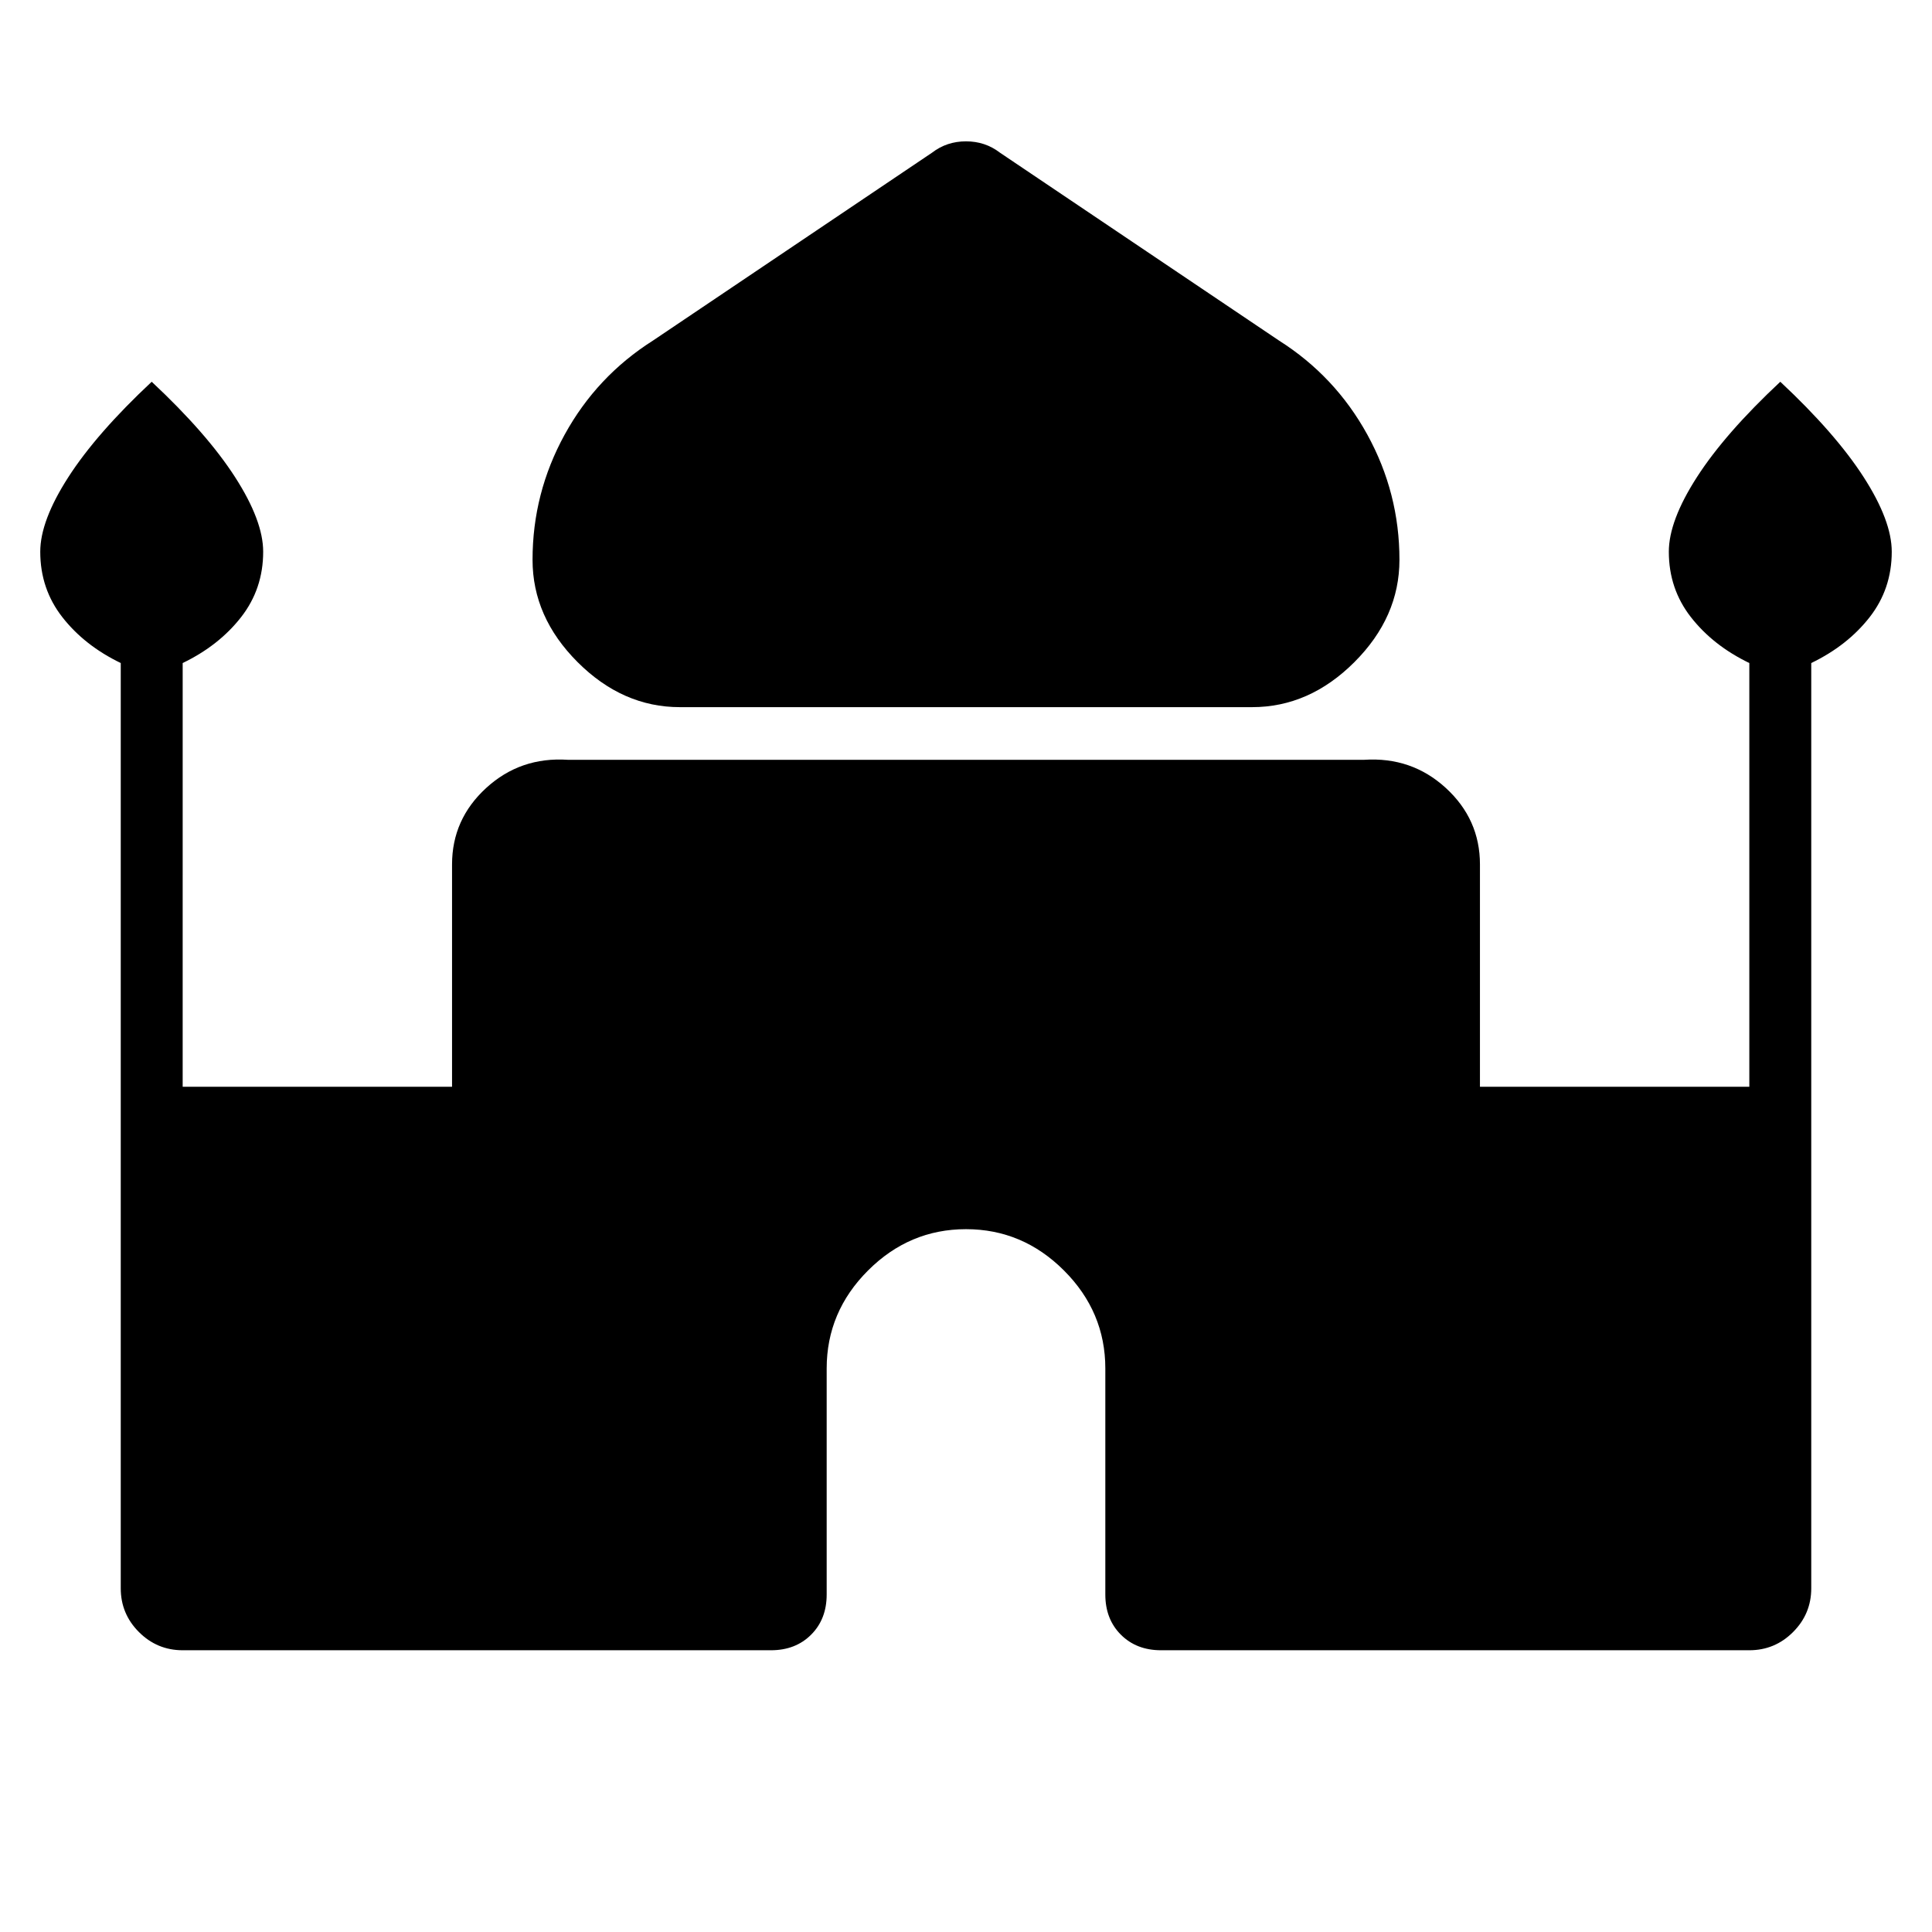 <svg xmlns="http://www.w3.org/2000/svg" height="48" viewBox="0 -960 960 960" width="48"><path d="M337.85-608.62q-28.47 0-50.85-22.38-22.38-22.38-22.38-50.85 0-33.15 15.96-62.19t43.88-46.73l138.69-93.38q7.31-5.62 16.85-5.62 9.54 0 16.85 5.62l138.69 93.38q27.92 17.69 43.88 46.73 15.96 29.04 15.96 62.19 0 28.47-22.38 50.85-22.38 22.38-50.85 22.38h-284.3ZM60-170.77v-459.77q-18-8.69-29-22.77-11-14.07-11-32.54 0-15.38 13.96-37.07 13.96-21.7 41.42-47.39 27.47 25.69 41.43 47.39 13.96 21.69 13.96 37.07 0 18.47-11 32.54-11 14.08-29 22.77V-420h133.85v-110.46q0-22.46 16.96-38t40.57-14h395.7q23.61-1.54 40.57 14t16.96 38V-420h133.85v-210.54q-18-8.69-29-22.77-11-14.07-11-32.54 0-15.38 13.96-37.07 13.96-21.7 41.43-47.39 27.46 25.69 41.42 47.39Q940-701.23 940-685.85q0 18.47-11 32.54-11 14.08-29 22.77v459.77q0 12.69-9.04 21.73-9.04 9.04-21.73 9.04H576.92q-12.23 0-19.96-7.73t-7.73-19.96V-280q0-28.15-20.54-48.69T480-349.23q-28.15 0-48.69 20.54T410.77-280v112.31q0 12.23-7.73 19.96T383.08-140H90.77q-12.69 0-21.73-9.04Q60-158.08 60-170.77Z"/></svg>